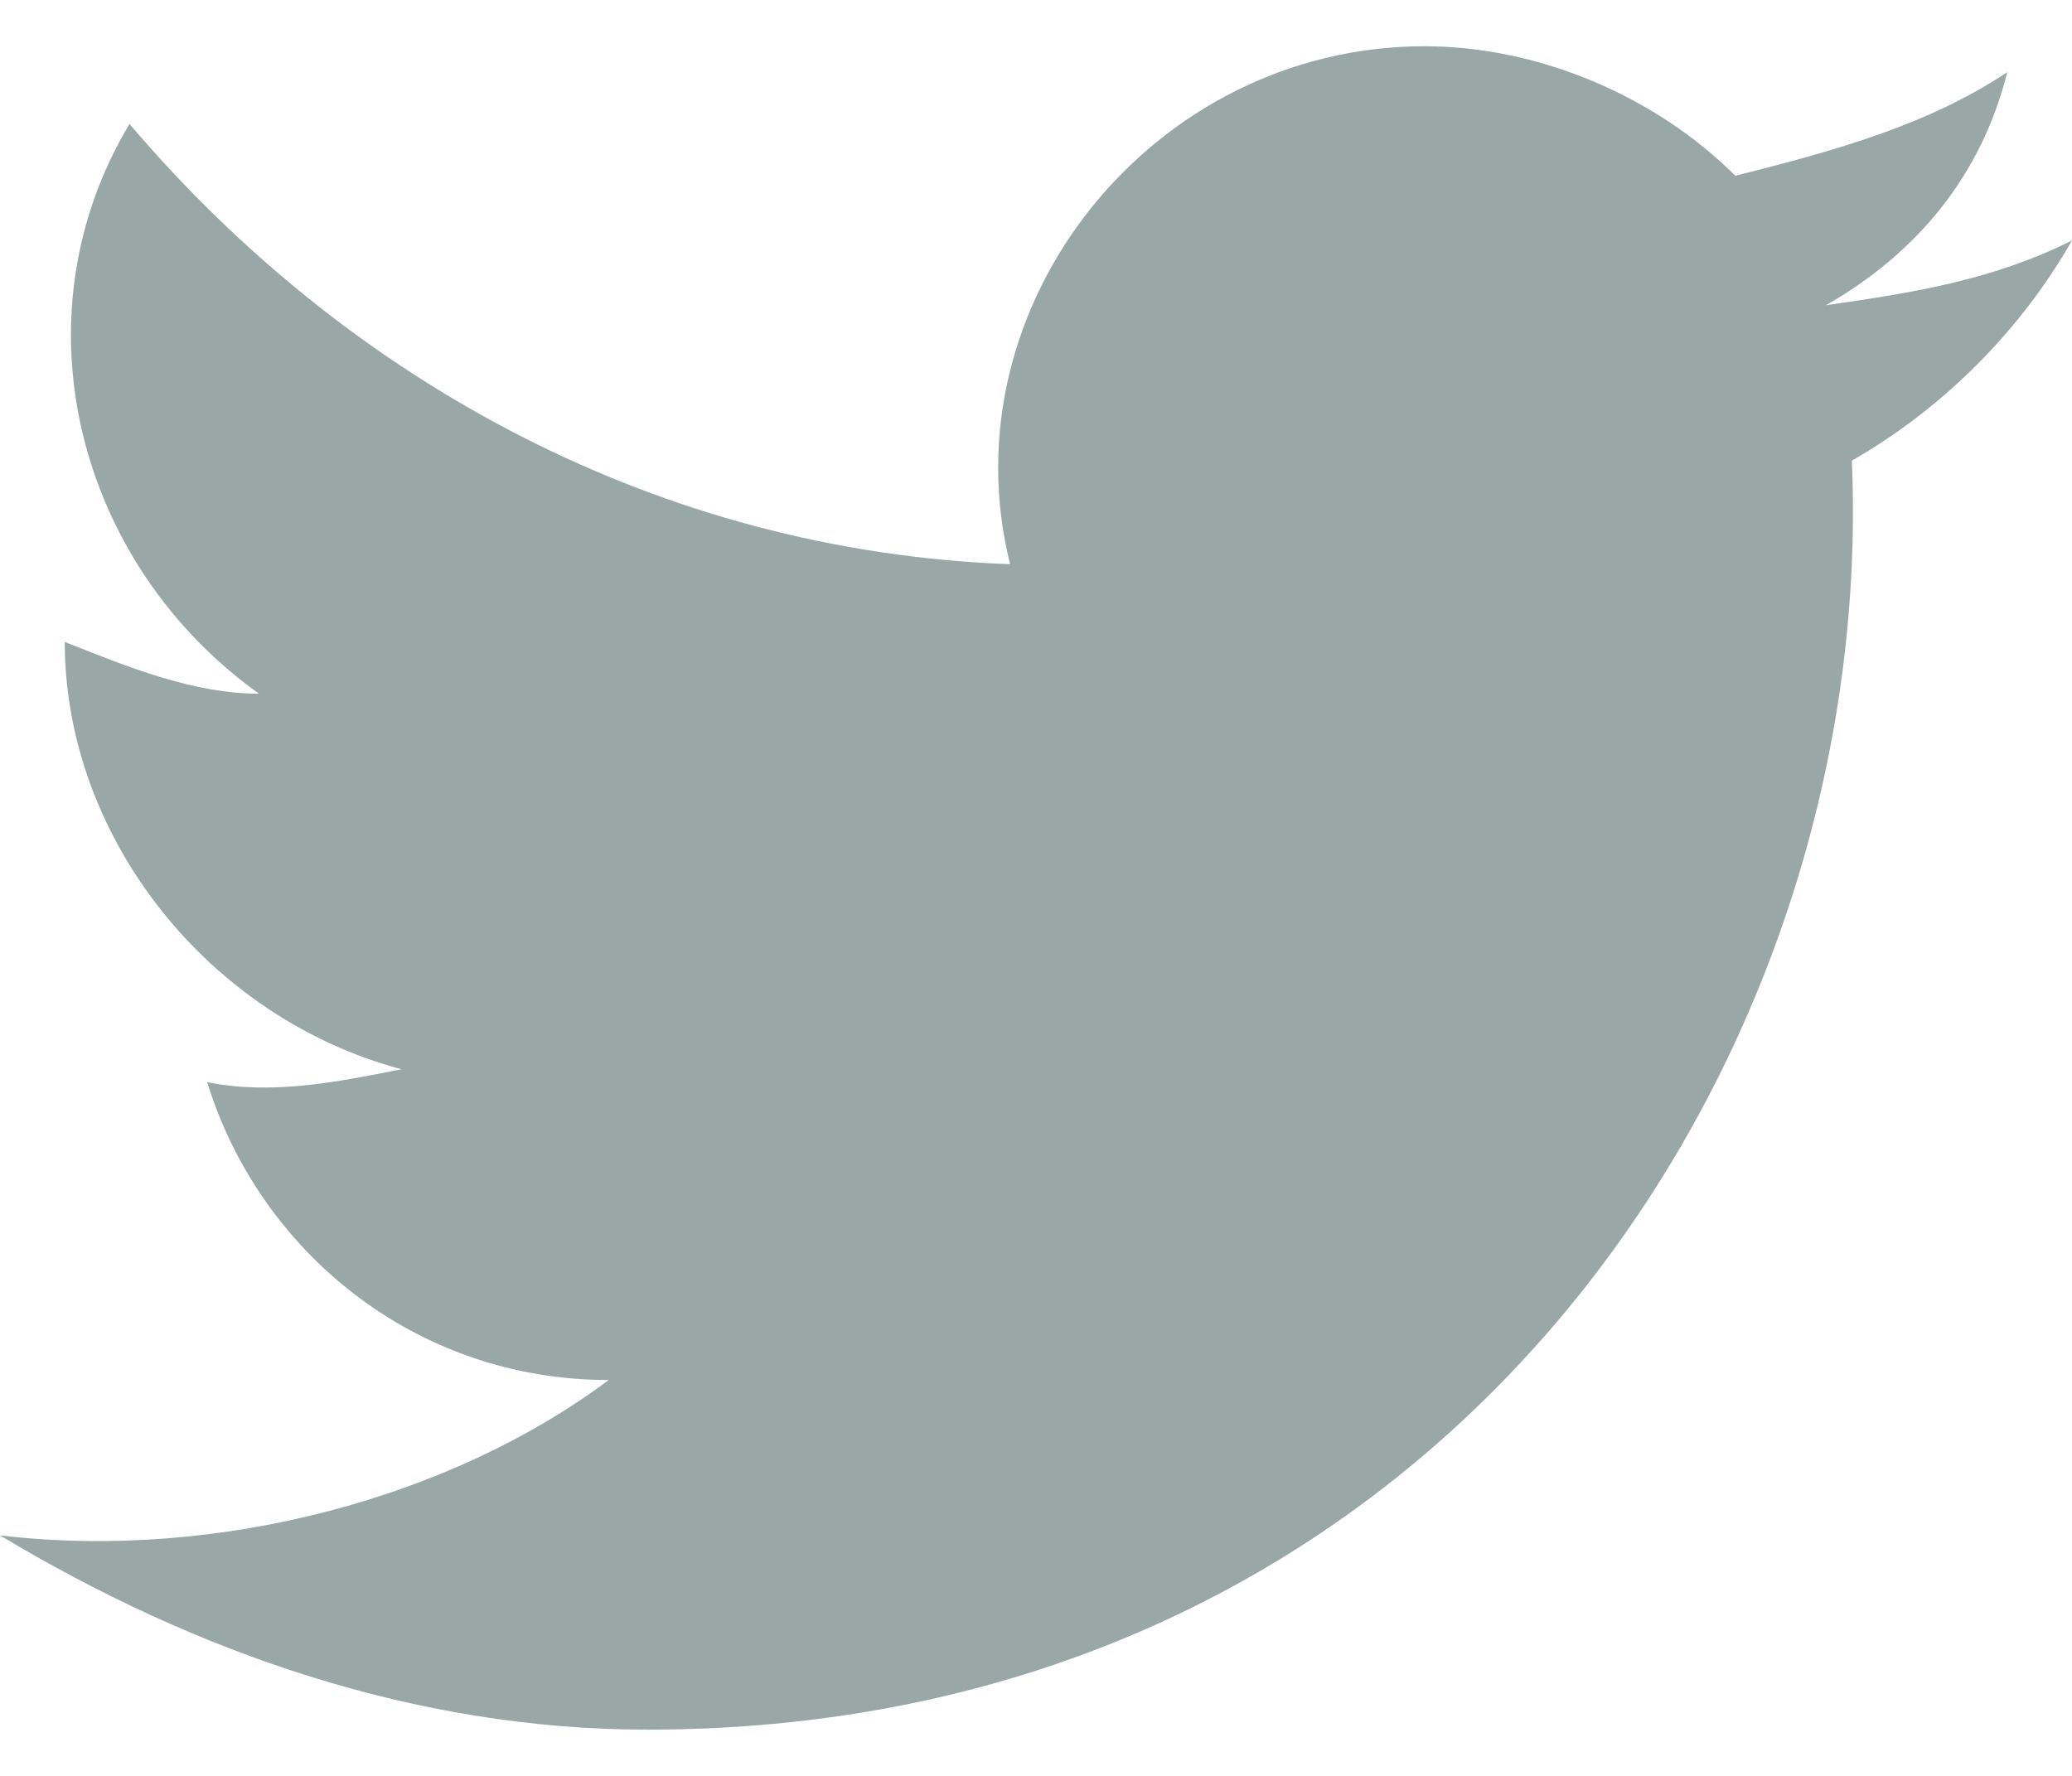 <svg width="28" height="24" viewBox="0 0 28 24" fill="none" xmlns="http://www.w3.org/2000/svg">
  <path
    d="M28 3.25C26.95 3.775 25.9 3.95 24.675 4.125C25.9 3.425 26.775 2.375 27.125 0.975C26.075 1.675 24.85 2.025 23.45 2.375C22.4 1.325 20.825 0.625 19.25 0.625C15.575 0.625 12.775 4.125 13.65 7.625C8.925 7.45 4.725 5.175 1.75 1.675C0.175 4.3 1.05 7.625 3.5 9.375C2.625 9.375 1.75 9.025 0.875 8.675C0.875 11.3 2.8 13.75 5.425 14.45C4.55 14.625 3.675 14.8 2.8 14.625C3.5 16.9 5.6 18.65 8.225 18.65C6.125 20.225 2.975 21.1 0 20.75C2.625 22.325 5.6 23.375 8.75 23.375C19.425 23.375 25.375 14.45 25.025 6.225C26.25 5.525 27.3 4.475 28 3.25Z"
    fill="#99A8A7" />
</svg>